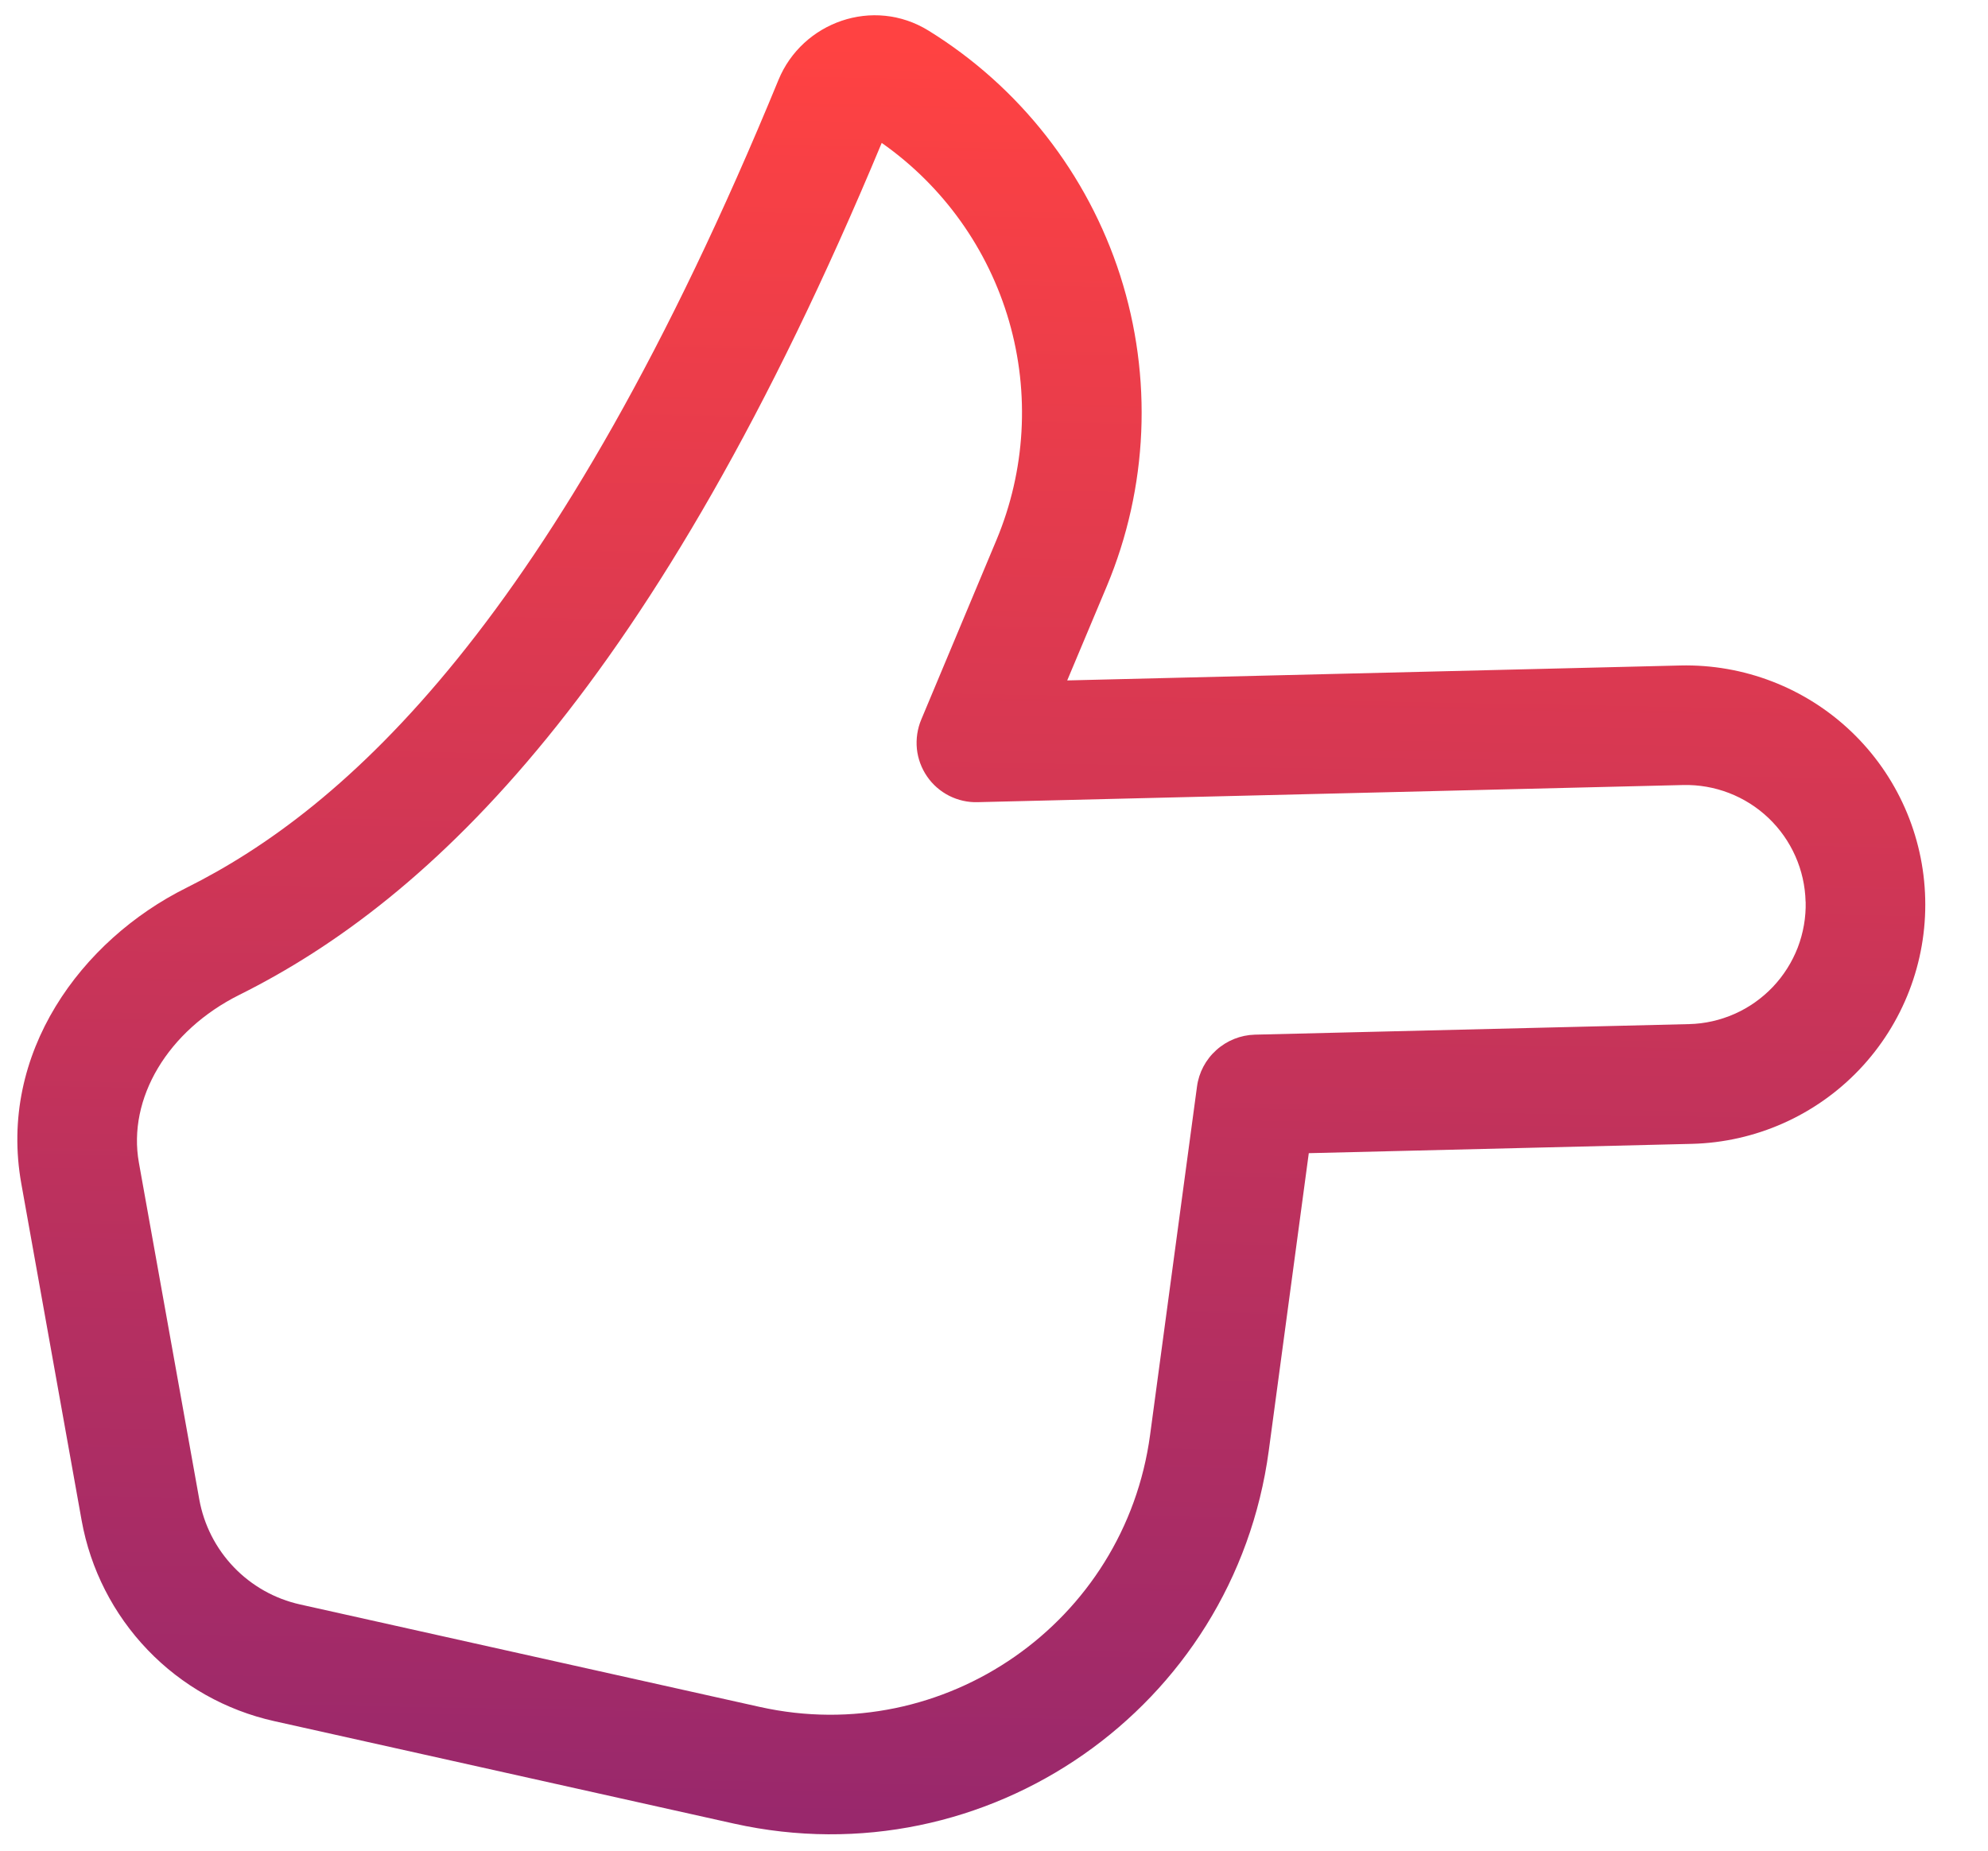<svg width="29" height="27" viewBox="0 0 29 27" fill="none" xmlns="http://www.w3.org/2000/svg">
<path d="M26.339 13.155C26.328 12.693 26.133 12.253 25.798 11.934C25.463 11.615 25.015 11.442 24.552 11.453L14.264 11.703C14.119 11.708 13.975 11.675 13.846 11.61C13.716 11.544 13.605 11.447 13.523 11.327C13.441 11.207 13.39 11.069 13.375 10.925C13.361 10.78 13.382 10.634 13.438 10.5L14.536 7.878C14.959 6.866 15.024 5.74 14.72 4.687C14.415 3.633 13.76 2.715 12.862 2.085C9.544 10.053 6.285 13.122 3.494 14.513C2.444 15.036 1.859 16.028 2.026 16.962L2.907 21.875C2.974 22.247 3.149 22.591 3.411 22.864C3.673 23.137 4.009 23.326 4.378 23.408L11.084 24.903C13.778 25.503 16.409 23.669 16.777 20.934L17.461 15.854C17.488 15.648 17.588 15.459 17.743 15.32C17.897 15.181 18.096 15.101 18.304 15.095L24.639 14.941C24.867 14.936 25.093 14.885 25.303 14.792C25.512 14.7 25.701 14.566 25.859 14.401C26.017 14.235 26.141 14.039 26.224 13.826C26.306 13.612 26.346 13.384 26.34 13.155M24.511 9.709C25.436 9.687 26.333 10.033 27.003 10.671C27.673 11.309 28.062 12.188 28.084 13.113C28.107 14.038 27.761 14.934 27.123 15.605C26.485 16.275 25.606 16.665 24.681 16.688L19.092 16.824L18.508 21.166C18.003 24.915 14.398 27.427 10.706 26.605L4 25.11C3.296 24.953 2.653 24.592 2.154 24.071C1.654 23.55 1.319 22.893 1.191 22.183L0.311 17.269C-0.031 15.365 1.185 13.716 2.718 12.953C5.02 11.805 8.091 9.109 11.356 1.166C11.703 0.321 12.74 -0.052 13.547 0.448C14.874 1.269 15.864 2.535 16.341 4.02C16.817 5.505 16.748 7.112 16.146 8.551L15.568 9.927L24.511 9.709Z" fill="url(#paint0_linear_13_51)"/>
<defs>
<linearGradient id="paint0_linear_13_51" x1="24.442" y1="0.862" x2="23.962" y2="26.725" gradientUnits="userSpaceOnUse">
<stop stop-color="#FF4242"/>
<stop offset="1" stop-color="#99286C"/>
</linearGradient>
</defs>
</svg>
